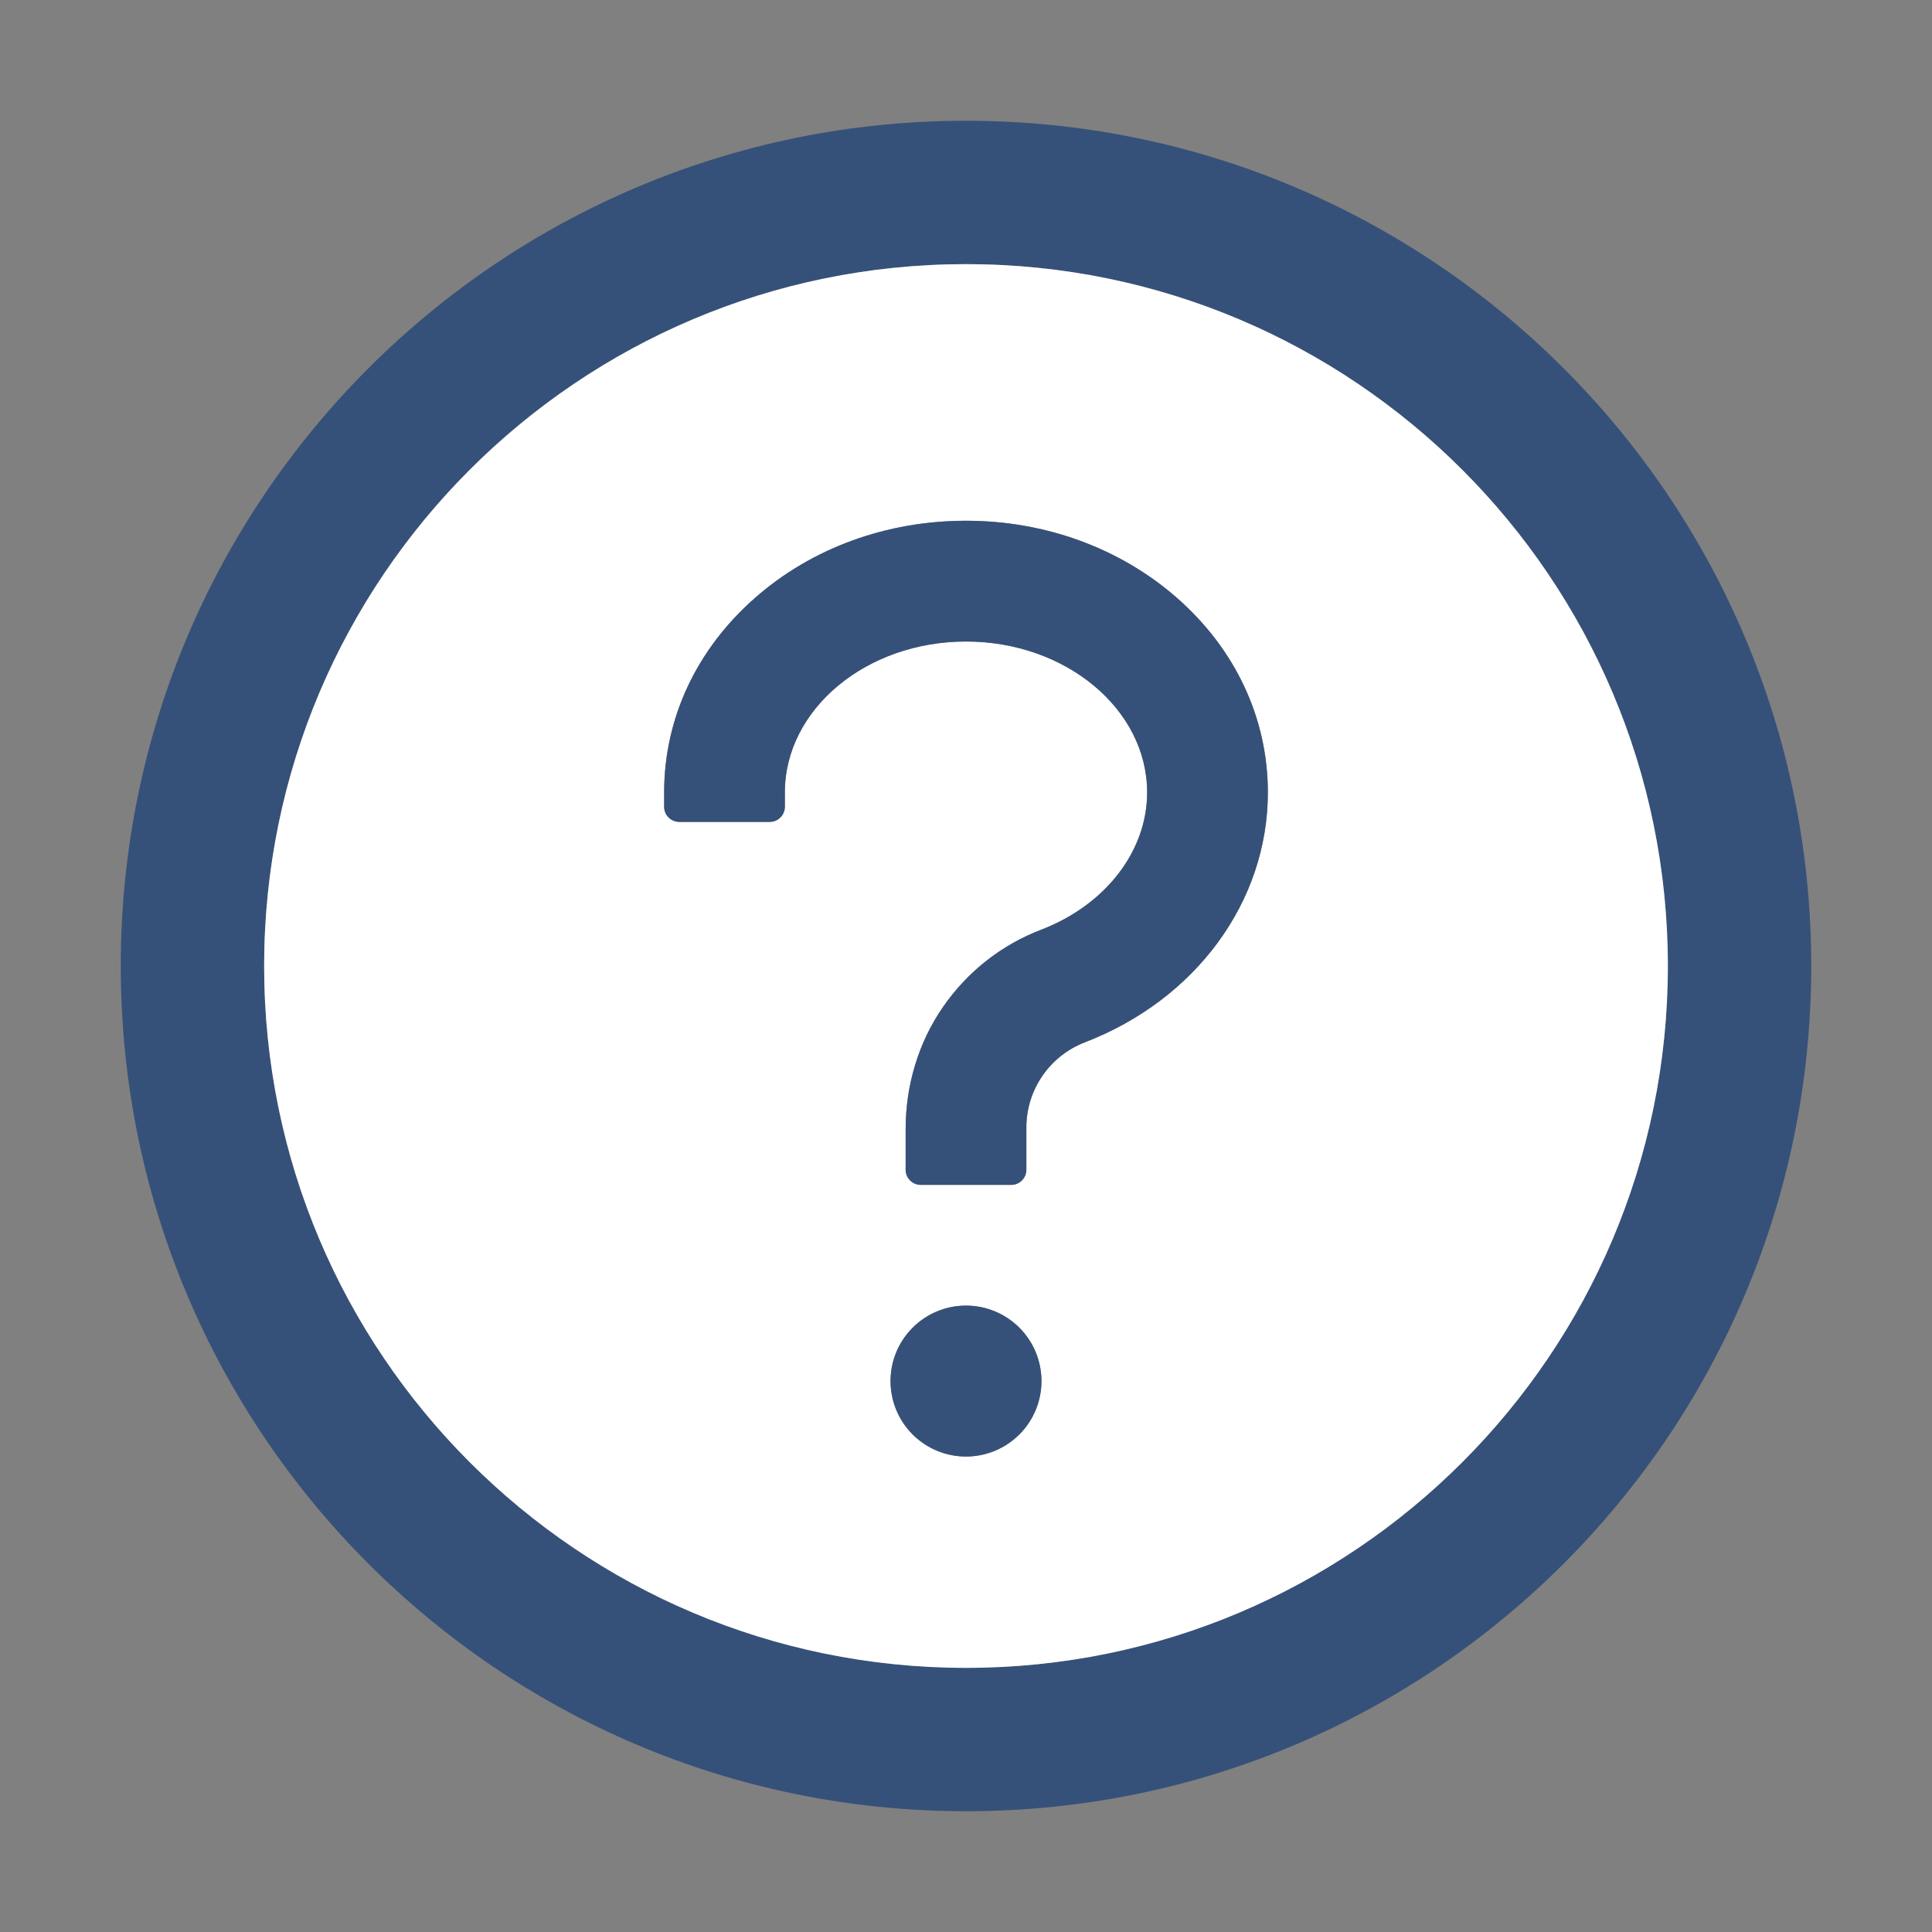 <svg width="50" height="50" viewBox="0 0 50 50" fill="none" xmlns="http://www.w3.org/2000/svg">
<rect x="0" y="0" width="50" height="50" fill="#808080" stroke="none"/>
<path d="M25 3.125C12.92 3.125 3.125 12.92 3.125 25C3.125 37.08 12.92 46.875 25 46.875C37.08 46.875 46.875 37.08 46.875 25C46.875 12.92 37.08 3.125 25 3.125ZM25 43.164C14.971 43.164 6.836 35.029 6.836 25C6.836 14.971 14.971 6.836 25 6.836C35.029 6.836 43.164 14.971 43.164 25C43.164 35.029 35.029 43.164 25 43.164Z" fill="#365179"/>
<path d="M25 6.836C14.971 6.836 6.836 14.971 6.836 25C6.836 35.029 14.971 43.164 25 43.164C35.029 43.164 43.164 35.029 43.164 25C43.164 14.971 35.029 6.836 25 6.836ZM25 37.695C23.921 37.695 23.047 36.821 23.047 35.742C23.047 34.663 23.921 33.789 25 33.789C26.079 33.789 26.953 34.663 26.953 35.742C26.953 36.821 26.079 37.695 25 37.695ZM28.071 26.977C27.629 27.148 27.249 27.448 26.98 27.839C26.71 28.229 26.565 28.691 26.562 29.165V30.273C26.562 30.488 26.387 30.664 26.172 30.664H23.828C23.613 30.664 23.438 30.488 23.438 30.273V29.224C23.438 28.096 23.765 26.982 24.409 26.055C25.039 25.146 25.918 24.453 26.953 24.058C28.613 23.418 29.688 22.026 29.688 20.508C29.688 18.355 27.583 16.602 25 16.602C22.417 16.602 20.312 18.355 20.312 20.508V20.879C20.312 21.094 20.137 21.27 19.922 21.27H17.578C17.363 21.27 17.188 21.094 17.188 20.879V20.508C17.188 18.589 18.027 16.797 19.551 15.464C21.016 14.18 22.949 13.477 25 13.477C27.051 13.477 28.984 14.185 30.449 15.464C31.973 16.797 32.812 18.589 32.812 20.508C32.812 23.33 30.952 25.869 28.071 26.977Z" fill="white"/>
<path d="M23.047 35.742C23.047 36.26 23.253 36.757 23.619 37.123C23.985 37.489 24.482 37.695 25 37.695C25.518 37.695 26.015 37.489 26.381 37.123C26.747 36.757 26.953 36.26 26.953 35.742C26.953 35.224 26.747 34.727 26.381 34.361C26.015 33.995 25.518 33.789 25 33.789C24.482 33.789 23.985 33.995 23.619 34.361C23.253 34.727 23.047 35.224 23.047 35.742ZM30.449 15.464C28.984 14.185 27.051 13.477 25 13.477C22.949 13.477 21.016 14.18 19.551 15.464C18.027 16.797 17.188 18.589 17.188 20.508V20.879C17.188 21.094 17.363 21.27 17.578 21.27H19.922C20.137 21.27 20.312 21.094 20.312 20.879V20.508C20.312 18.355 22.417 16.602 25 16.602C27.583 16.602 29.688 18.355 29.688 20.508C29.688 22.026 28.613 23.418 26.953 24.058C25.918 24.453 25.039 25.146 24.409 26.055C23.765 26.982 23.438 28.096 23.438 29.224V30.273C23.438 30.488 23.613 30.664 23.828 30.664H26.172C26.387 30.664 26.562 30.488 26.562 30.273V29.165C26.565 28.691 26.71 28.229 26.98 27.839C27.249 27.448 27.629 27.148 28.071 26.977C30.952 25.869 32.812 23.33 32.812 20.508C32.812 18.589 31.973 16.797 30.449 15.464Z" fill="#365179"/>
</svg>
